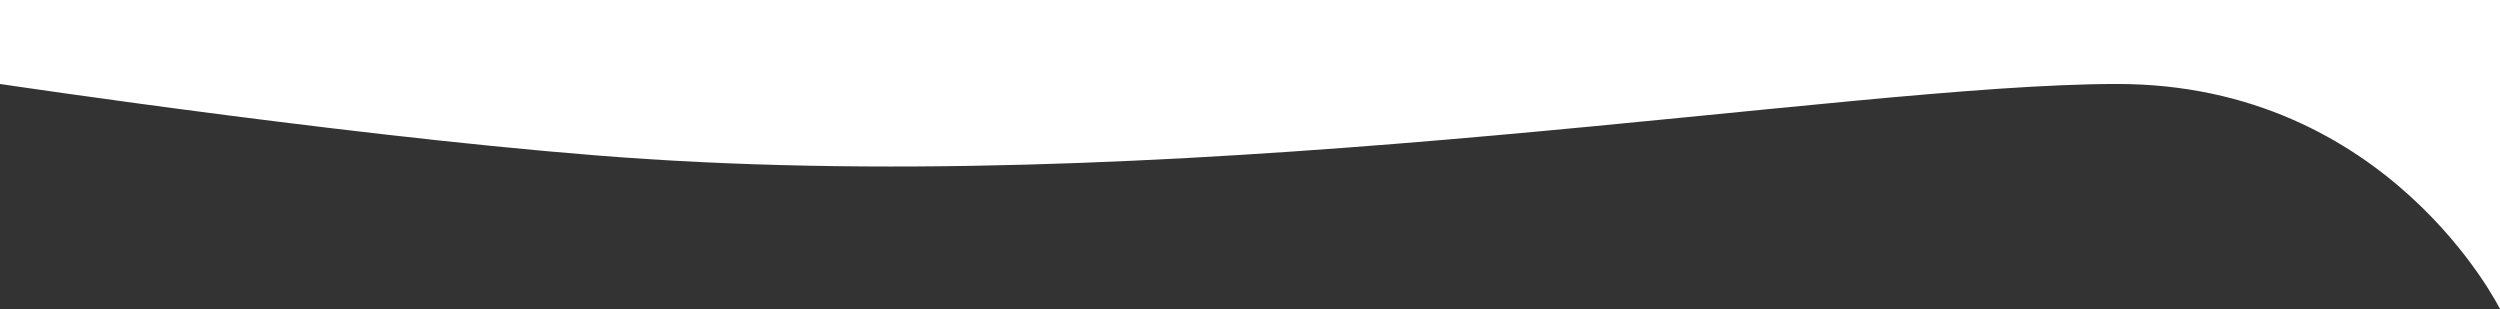 <svg width="1440" height="178" viewBox="0 0 1440 178" fill="none" xmlns="http://www.w3.org/2000/svg">
<rect x="0" y="0" width="1440" height="178" fill="#333333" stroke="none"/>
<g clip-path="url(#clip0_668_155)">
<path d="M0 48.366C0 48.366 225.828 82.126 372.001 91.578C702.621 112.955 1063 48.366 1219.5 48.366C1376 48.366 1440 178 1440 178V-764C1440 -764 1392 -609.268 1219.5 -609.268C1094.73 -609.268 512.493 -609.268 199.808 -609.268C89.351 -609.268 0 -519.725 0 -409.268V48.366Z" fill="white"/>
</g>
<defs>
<clipPath id="clip0_668_155">
<rect width="1440" height="178" fill="white"/>
</clipPath>
</defs>
</svg>
